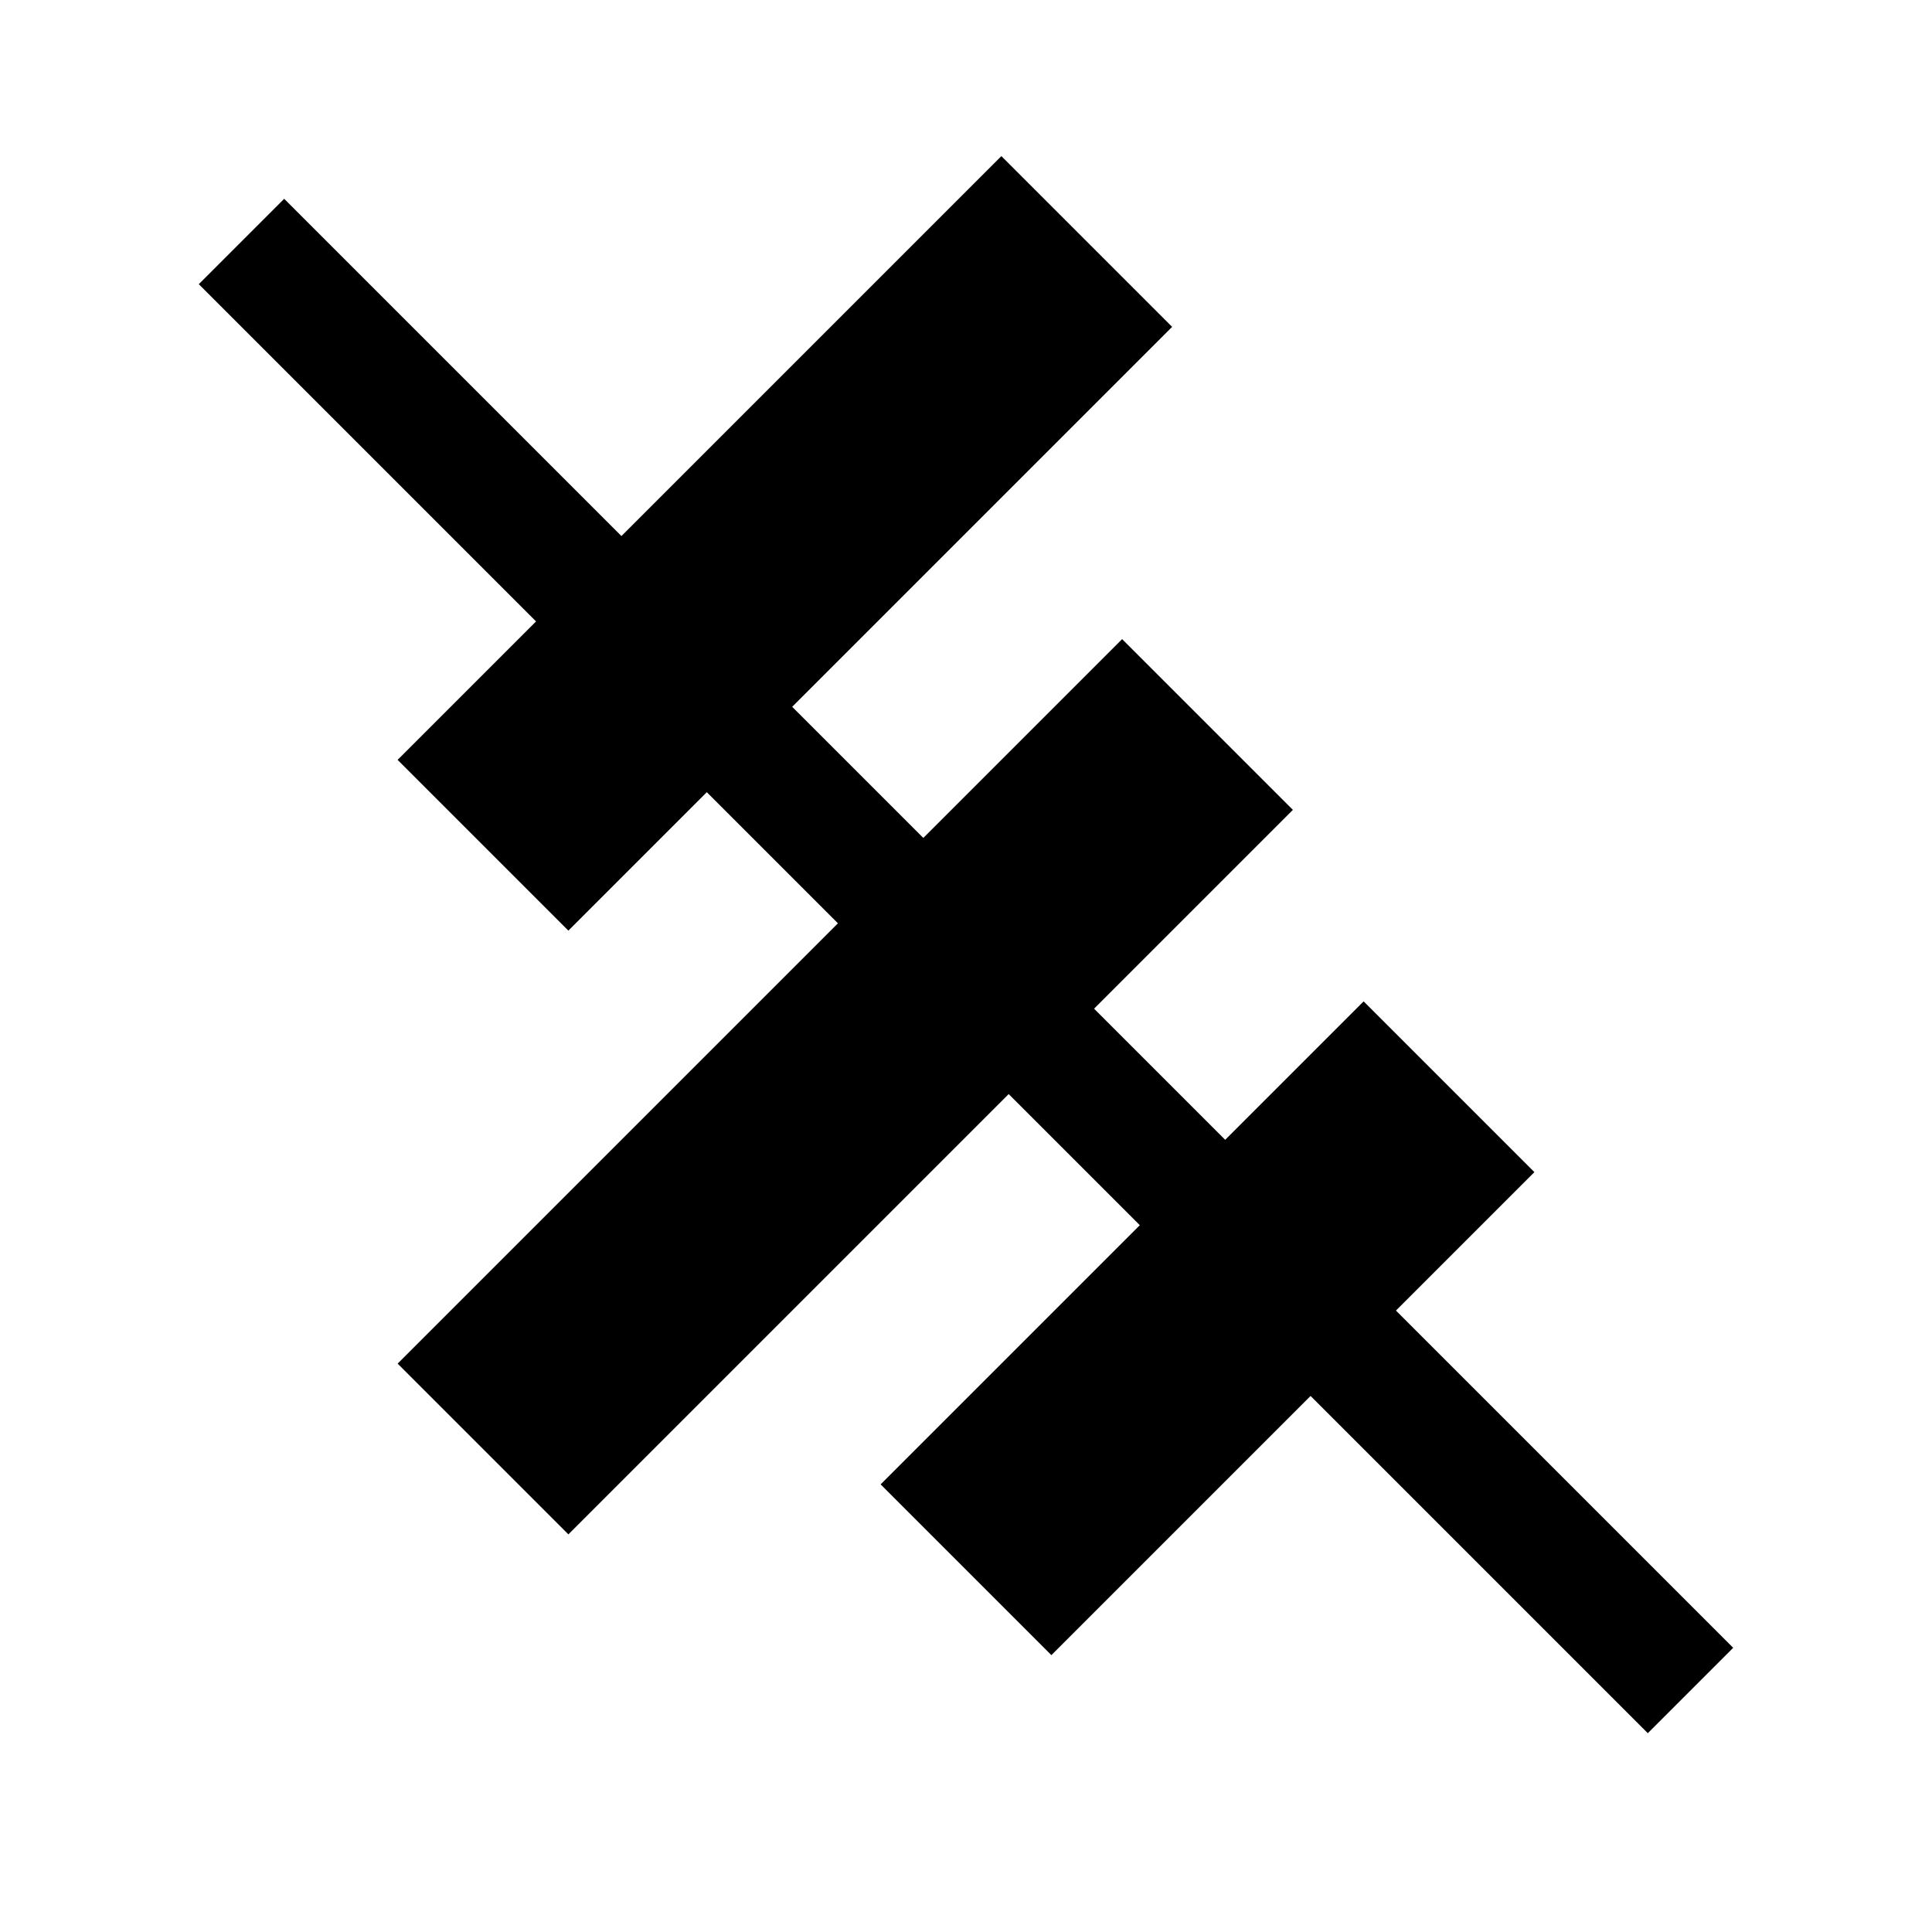 <svg xmlns="http://www.w3.org/2000/svg" viewBox="0 0 64 64" fill="none" stroke="currentColor" stroke-width="8">
  <path d="M16,28l20,-20 M16,48l24,-24 M32,52l16,-16"/>
  <path d="M8,8l48,48" stroke-width="4"/>
</svg>
